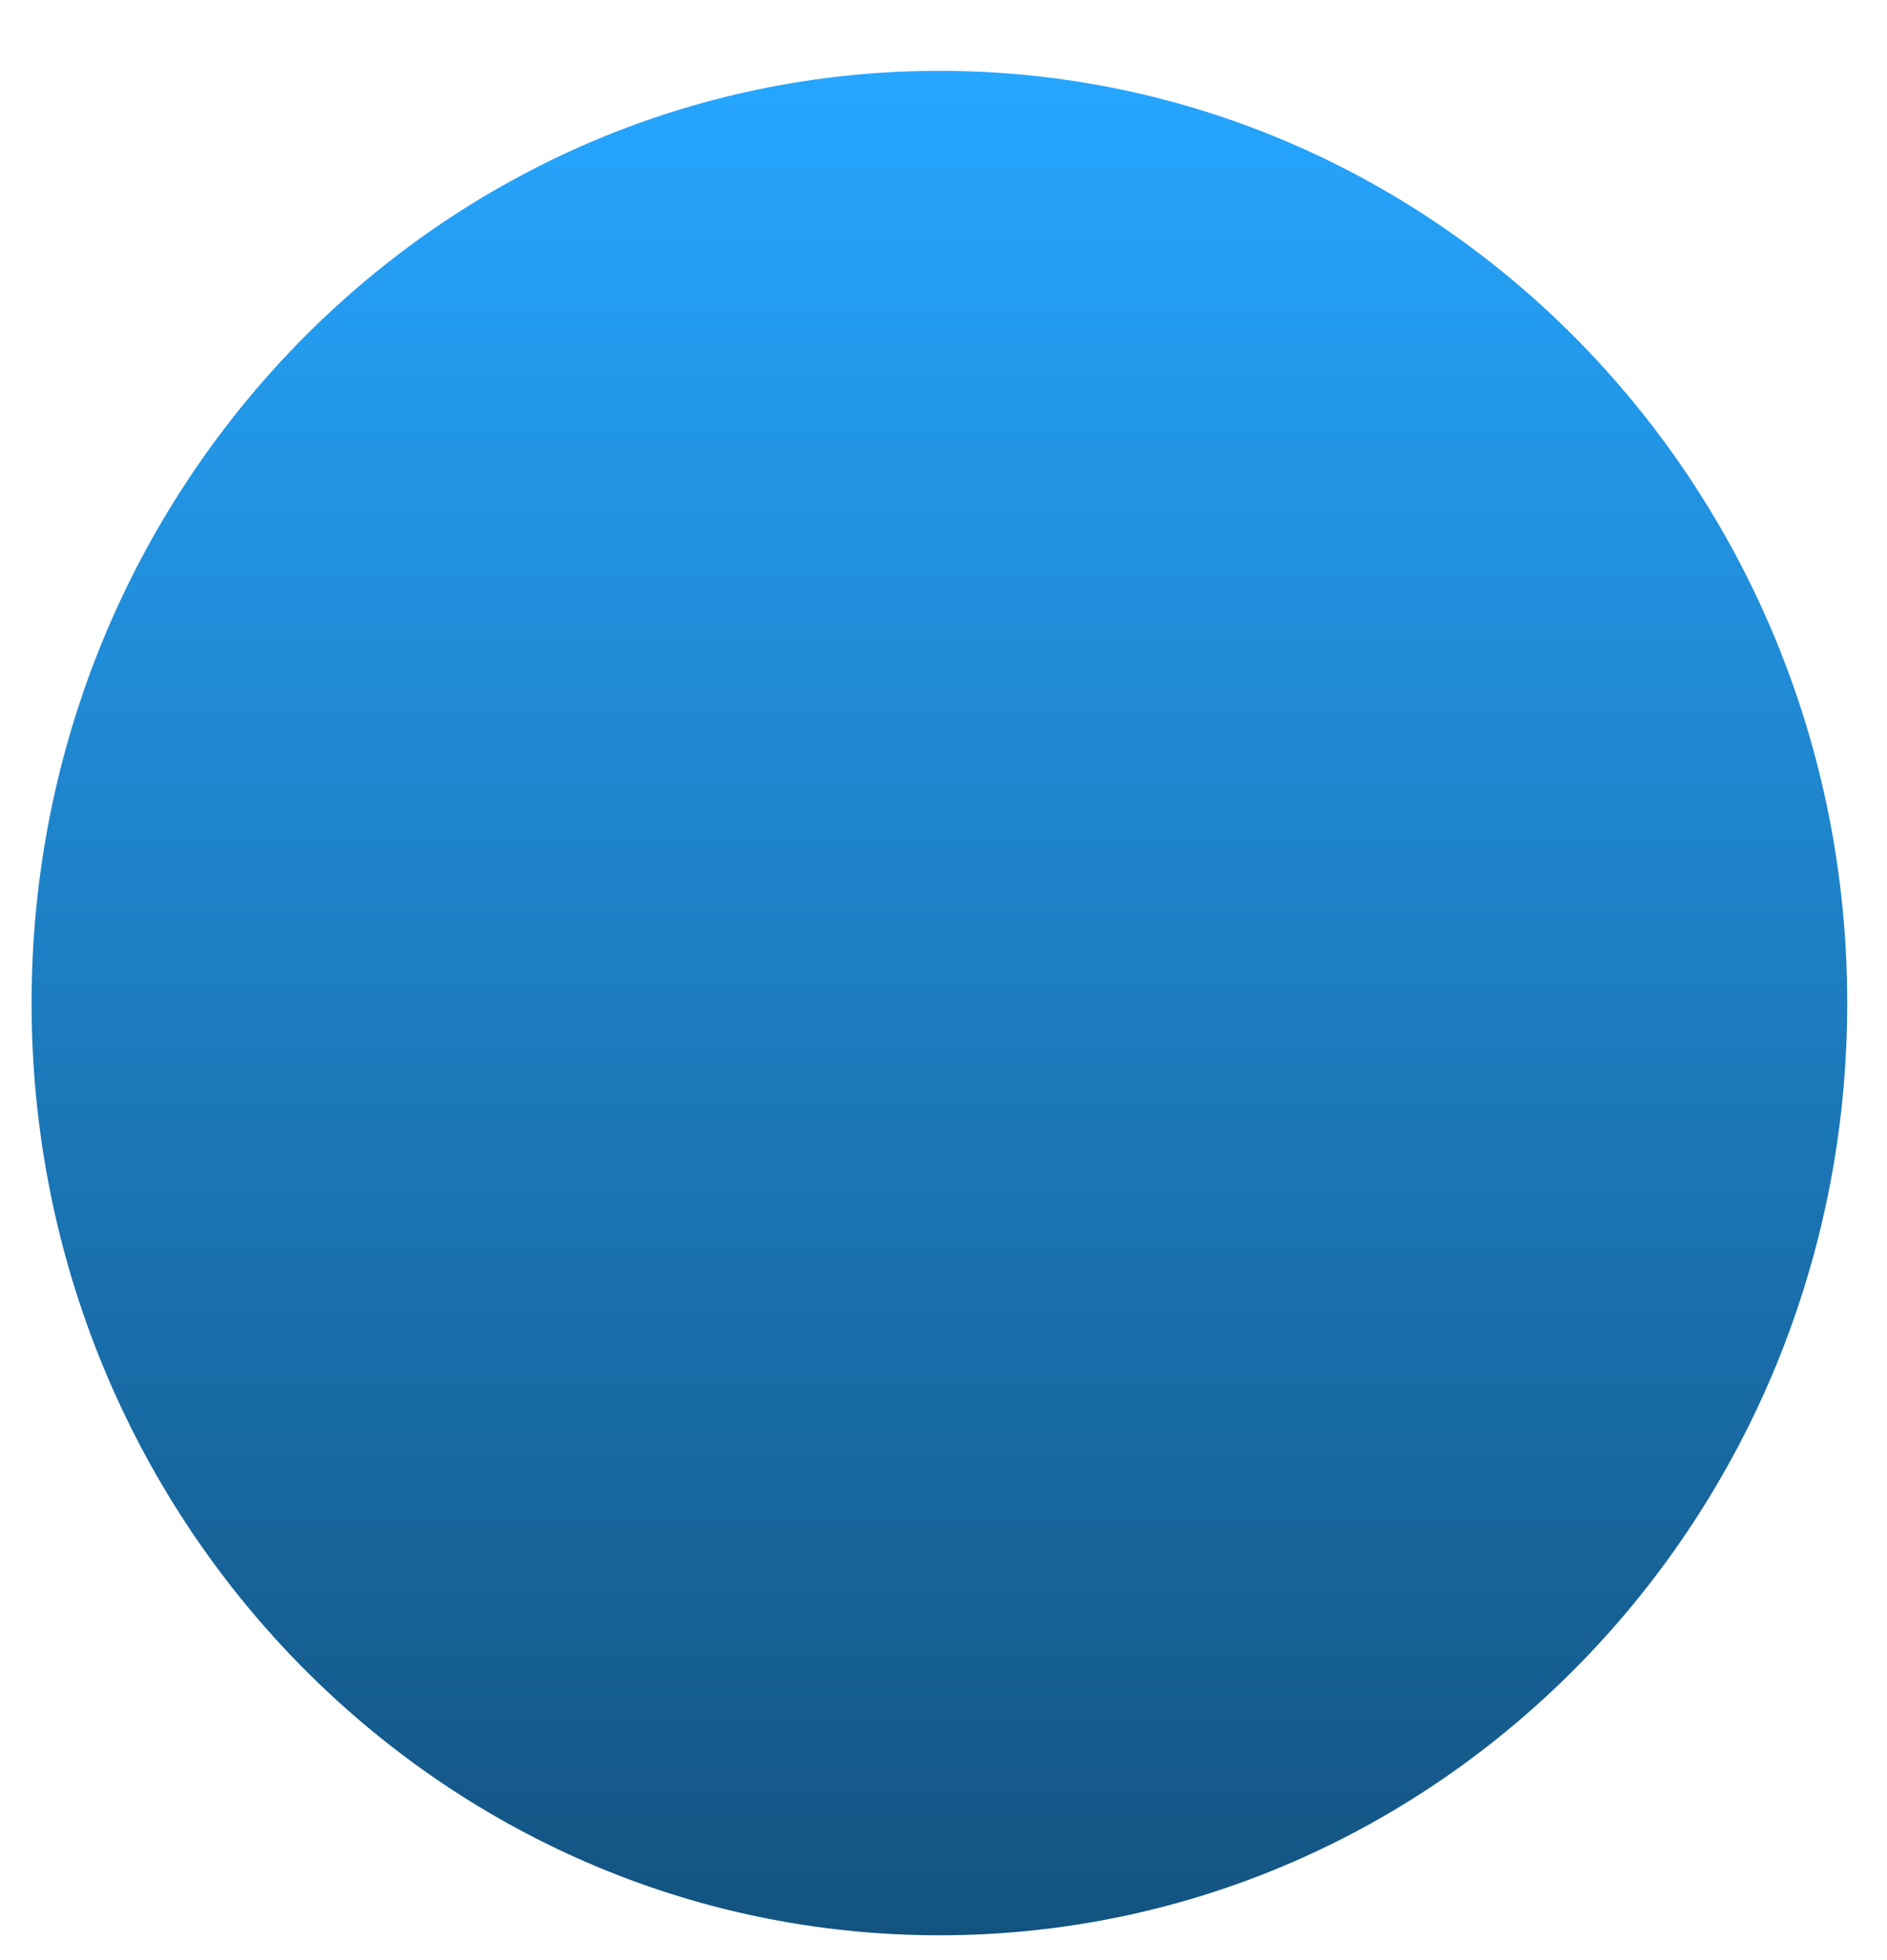 <svg width="26" height="27" viewBox="0 0 26 27" fill="none" xmlns="http://www.w3.org/2000/svg">
<path d="M12.943 26.658C19.852 26.658 25.452 20.909 25.452 13.817C25.452 6.725 19.852 0.976 12.943 0.976C6.035 0.976 0.435 6.725 0.435 13.817C0.435 20.909 6.035 26.658 12.943 26.658Z" fill="url(#paint0_linear_6_1272)"/>
<defs>
<linearGradient id="paint0_linear_6_1272" x1="12.943" y1="0.976" x2="12.943" y2="26.658" gradientUnits="userSpaceOnUse">
<stop stop-color="#26A6FF"/>
<stop offset="1" stop-color="#135380"/>
</linearGradient>
</defs>
</svg>
